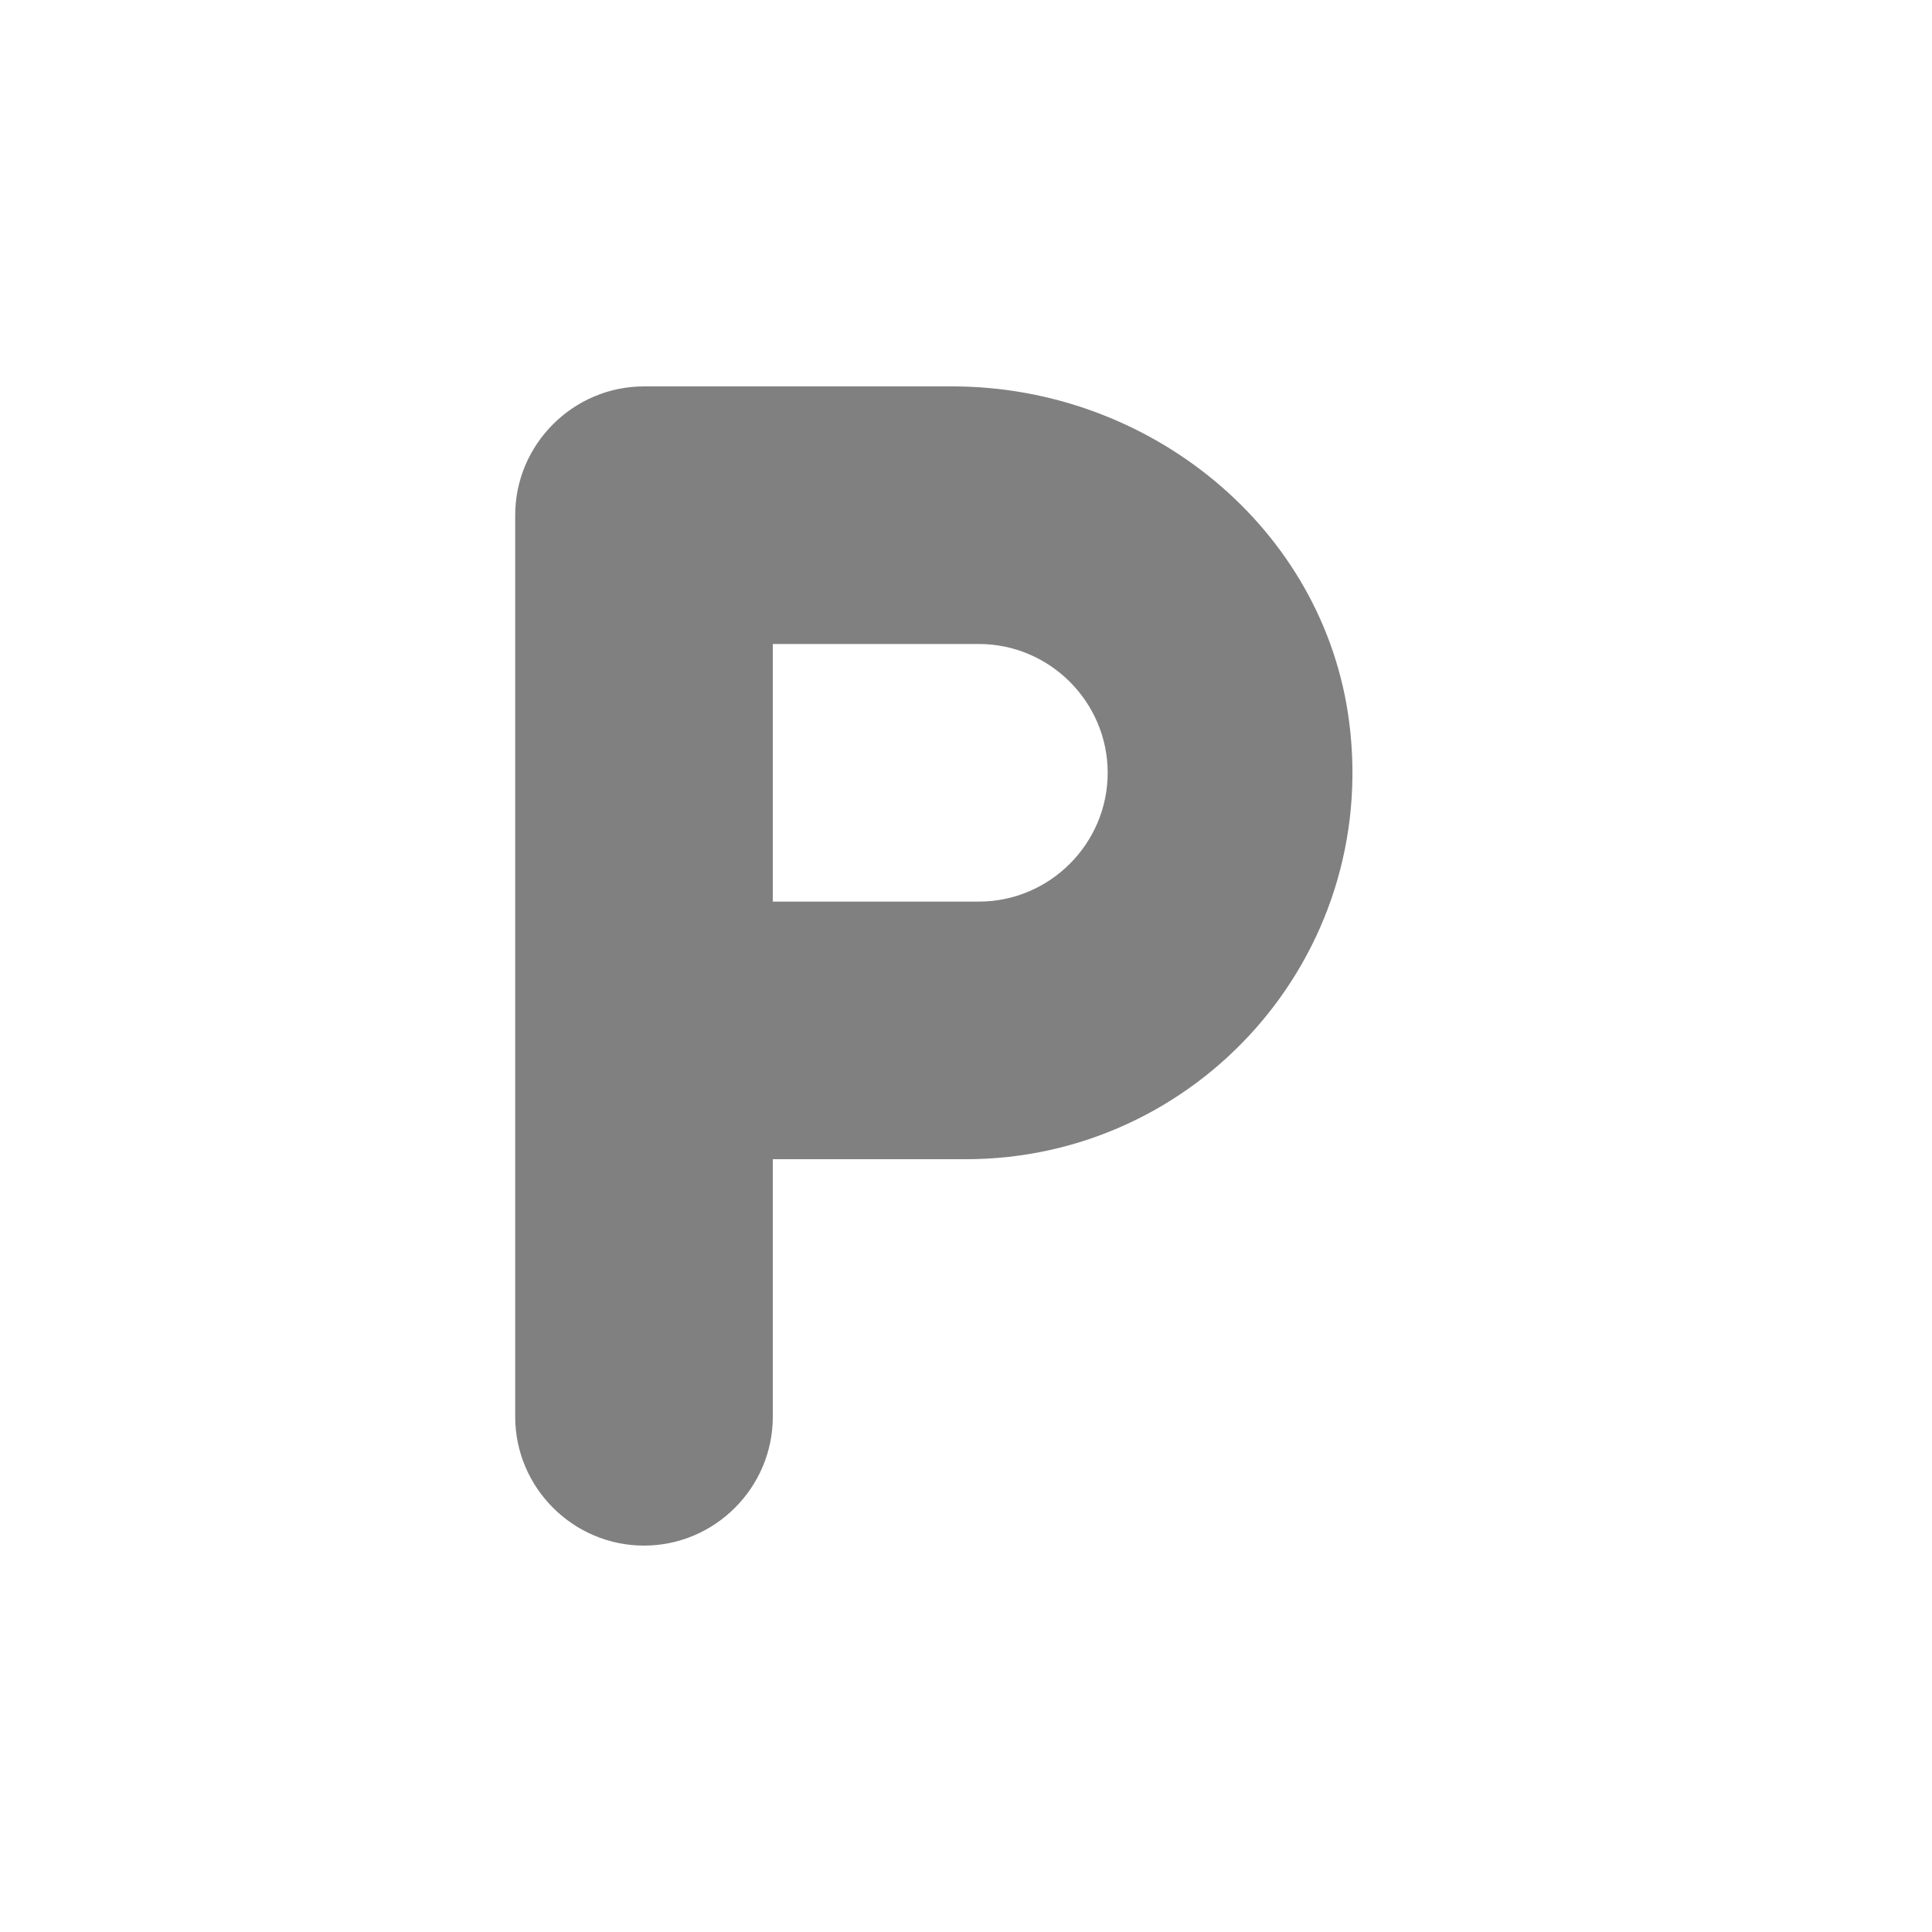 <svg width="24" height="24" viewBox="0 0 24 24" fill="none" xmlns="http://www.w3.org/2000/svg">
<path fill-rule="evenodd" clip-rule="evenodd" d="M11.832 4.8H8C7.12 4.8 6.4 5.52 6.4 6.4V17.6C6.4 18.48 7.12 19.2 8 19.2C8.88 19.2 9.6 18.48 9.6 17.6V14.4H12C14.856 14.4 17.136 11.896 16.76 8.968C16.448 6.552 14.272 4.8 11.832 4.8ZM12.16 11.2H9.6V8H12.16C13.04 8 13.76 8.72 13.76 9.6C13.76 10.48 13.04 11.2 12.16 11.2Z" fill="#808080"/>
</svg>
